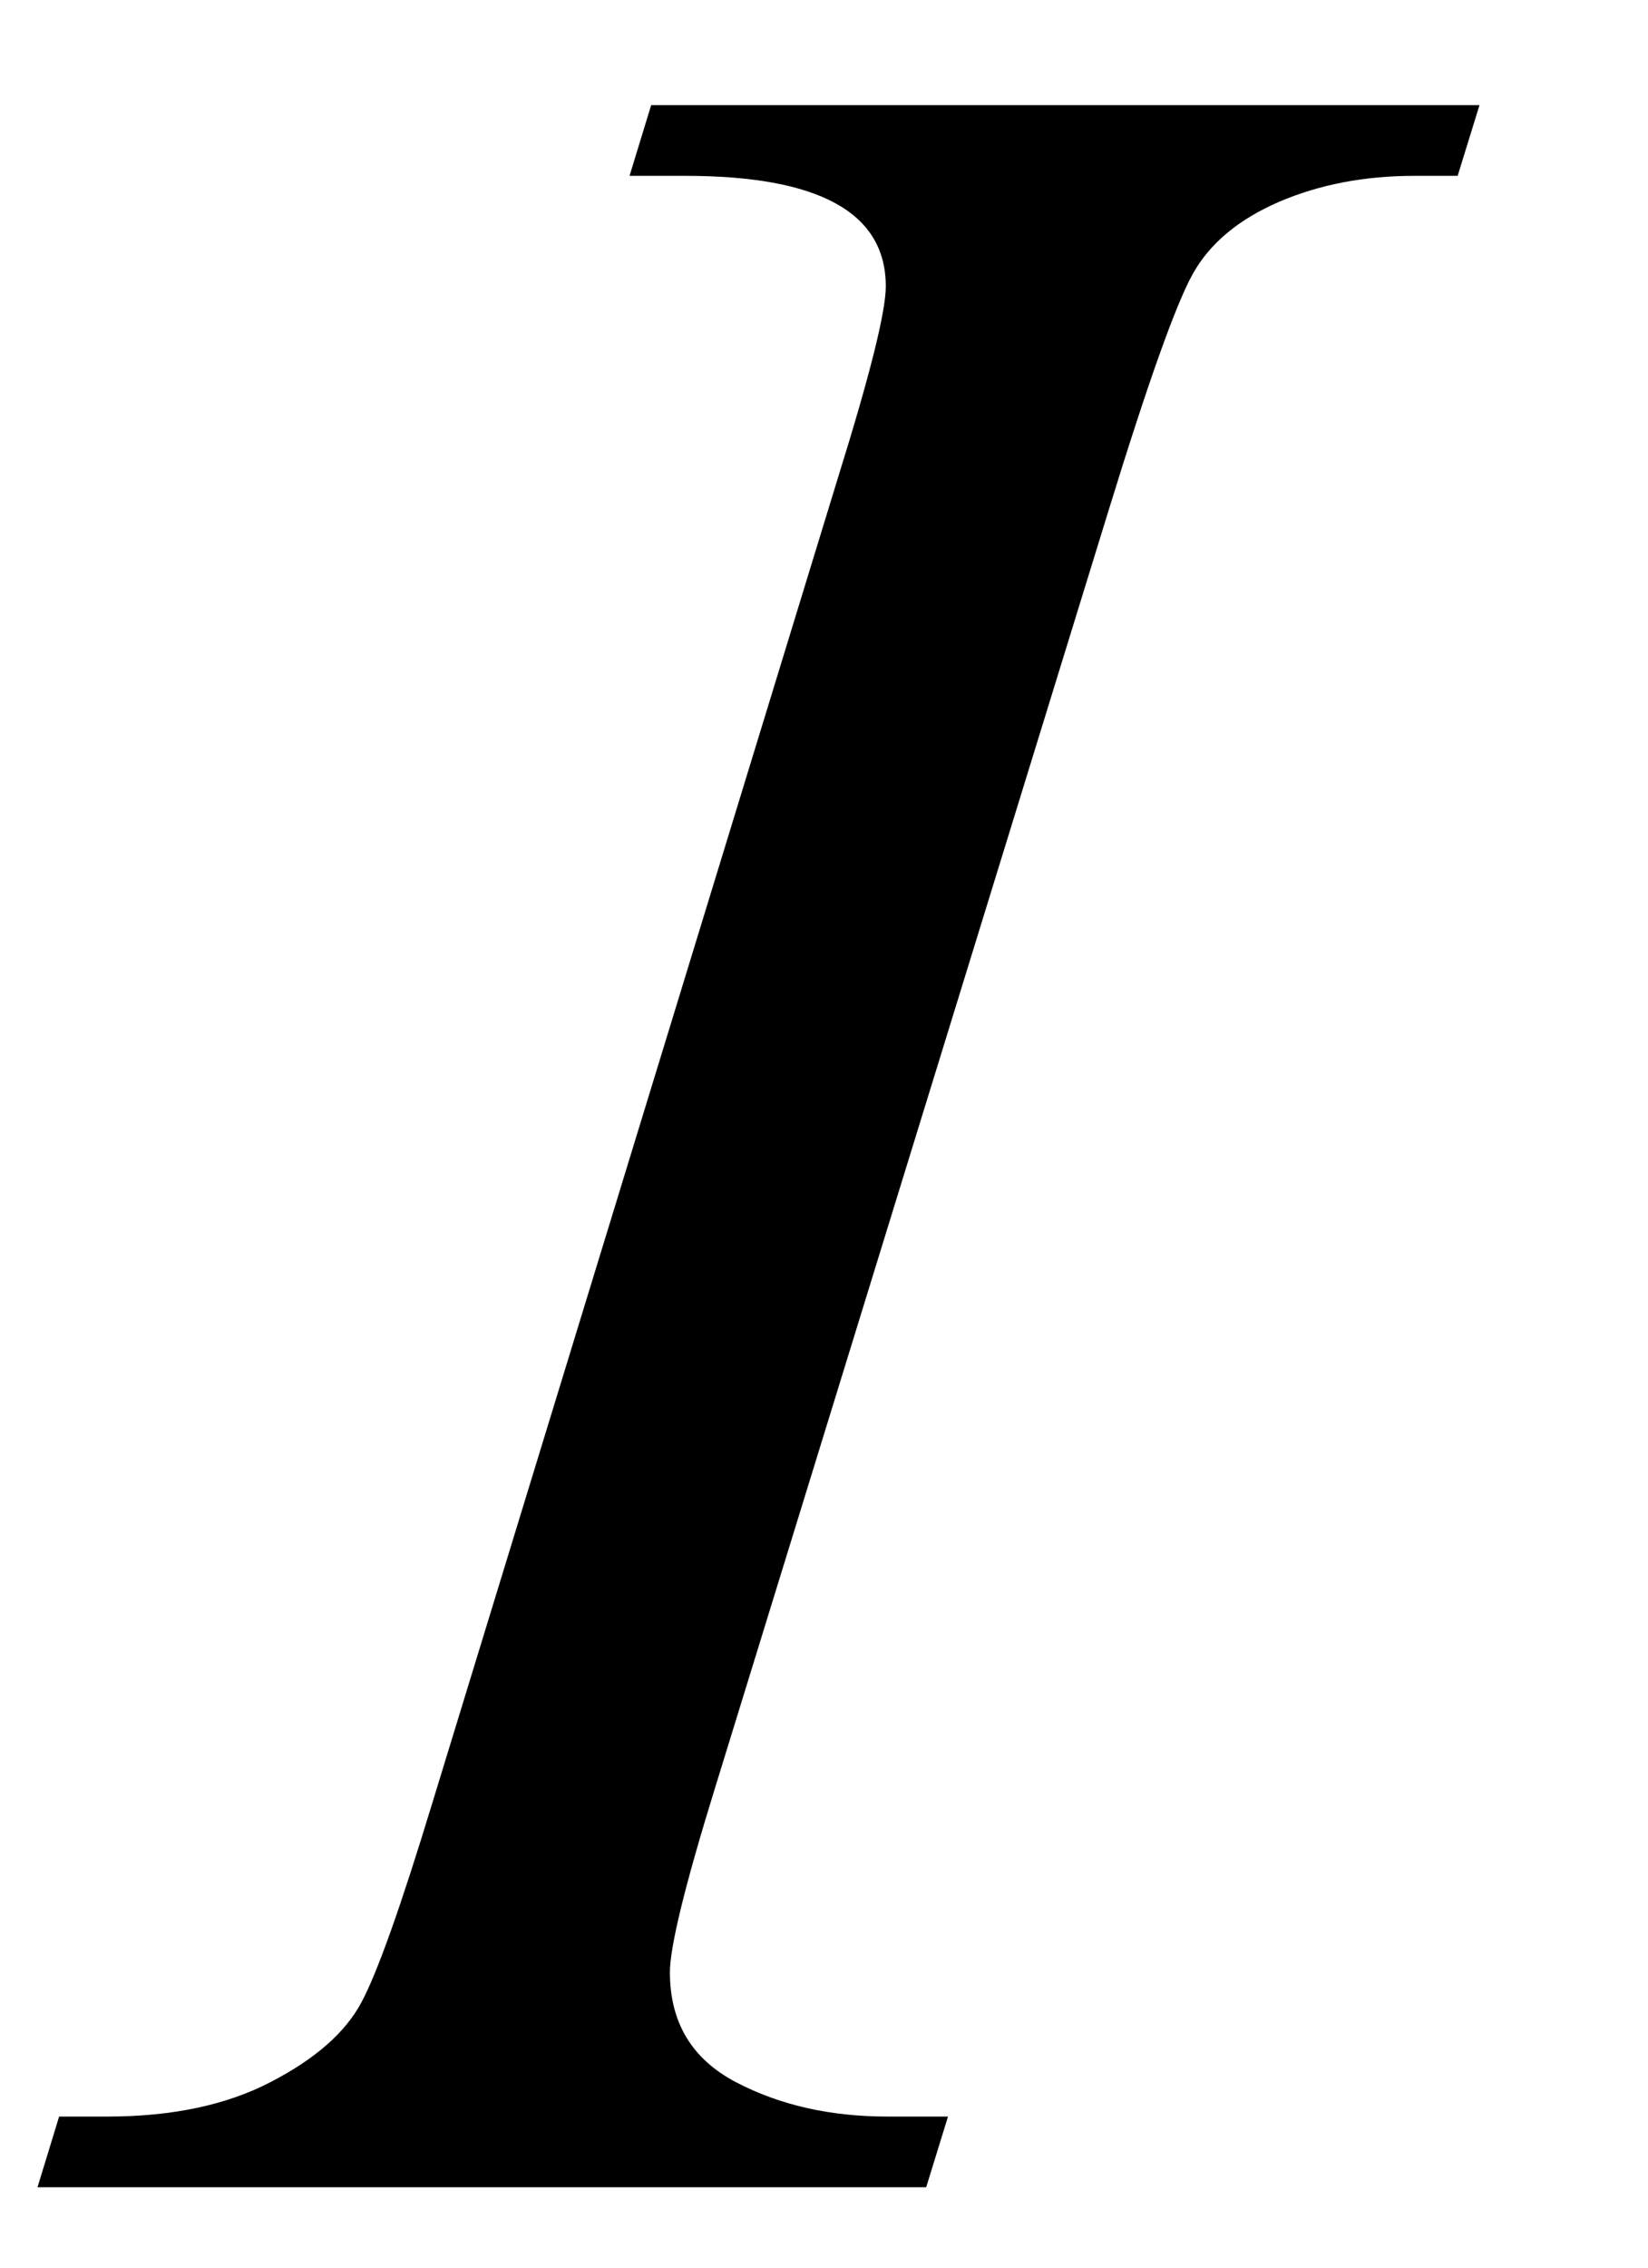 <?xml version="1.0" encoding="UTF-8"?>
<svg width="8px" height="11px" viewBox="0 0 8 11" version="1.1" xmlns="http://www.w3.org/2000/svg" xmlns:xlink="http://www.w3.org/1999/xlink">
    <!-- Generator: Sketch 55.2 (78181) - https://sketchapp.com -->
    <title>Italics</title>
    <desc>Created with Sketch.</desc>
    <g id="Page-1" stroke="none" stroke-width="1" fill="none" fill-rule="evenodd">
        <g id="Editor-Tab" transform="translate(-764, -158)" fill="#000000" fill-rule="nonzero">
            <path d="M768.602,168.267 L768.496,168.61 L764.182,168.61 L764.287,168.267 L764.521,168.267 C764.833,168.267 765.097,168.212 765.313,168.1 C765.53,167.988 765.677,167.859 765.755,167.712 C765.833,167.566 765.947,167.244 766.098,166.748 L768.067,160.32 C768.222,159.823 768.3,159.513 768.3,159.389 C768.3,159.031 767.976,158.853 767.327,158.853 L767.056,158.853 L767.161,158.51 L771.182,158.51 L771.076,158.853 L770.865,158.853 C770.624,158.853 770.405,158.895 770.209,158.979 C770.013,159.064 769.873,159.18 769.79,159.329 C769.707,159.478 769.57,159.863 769.379,160.484 L767.471,166.673 C767.325,167.145 767.252,167.443 767.252,167.567 C767.252,167.811 767.359,167.988 767.572,168.1 C767.786,168.212 768.031,168.267 768.308,168.267 L768.602,168.267 Z" id="Italics"></path>
        </g>
    </g>
</svg>